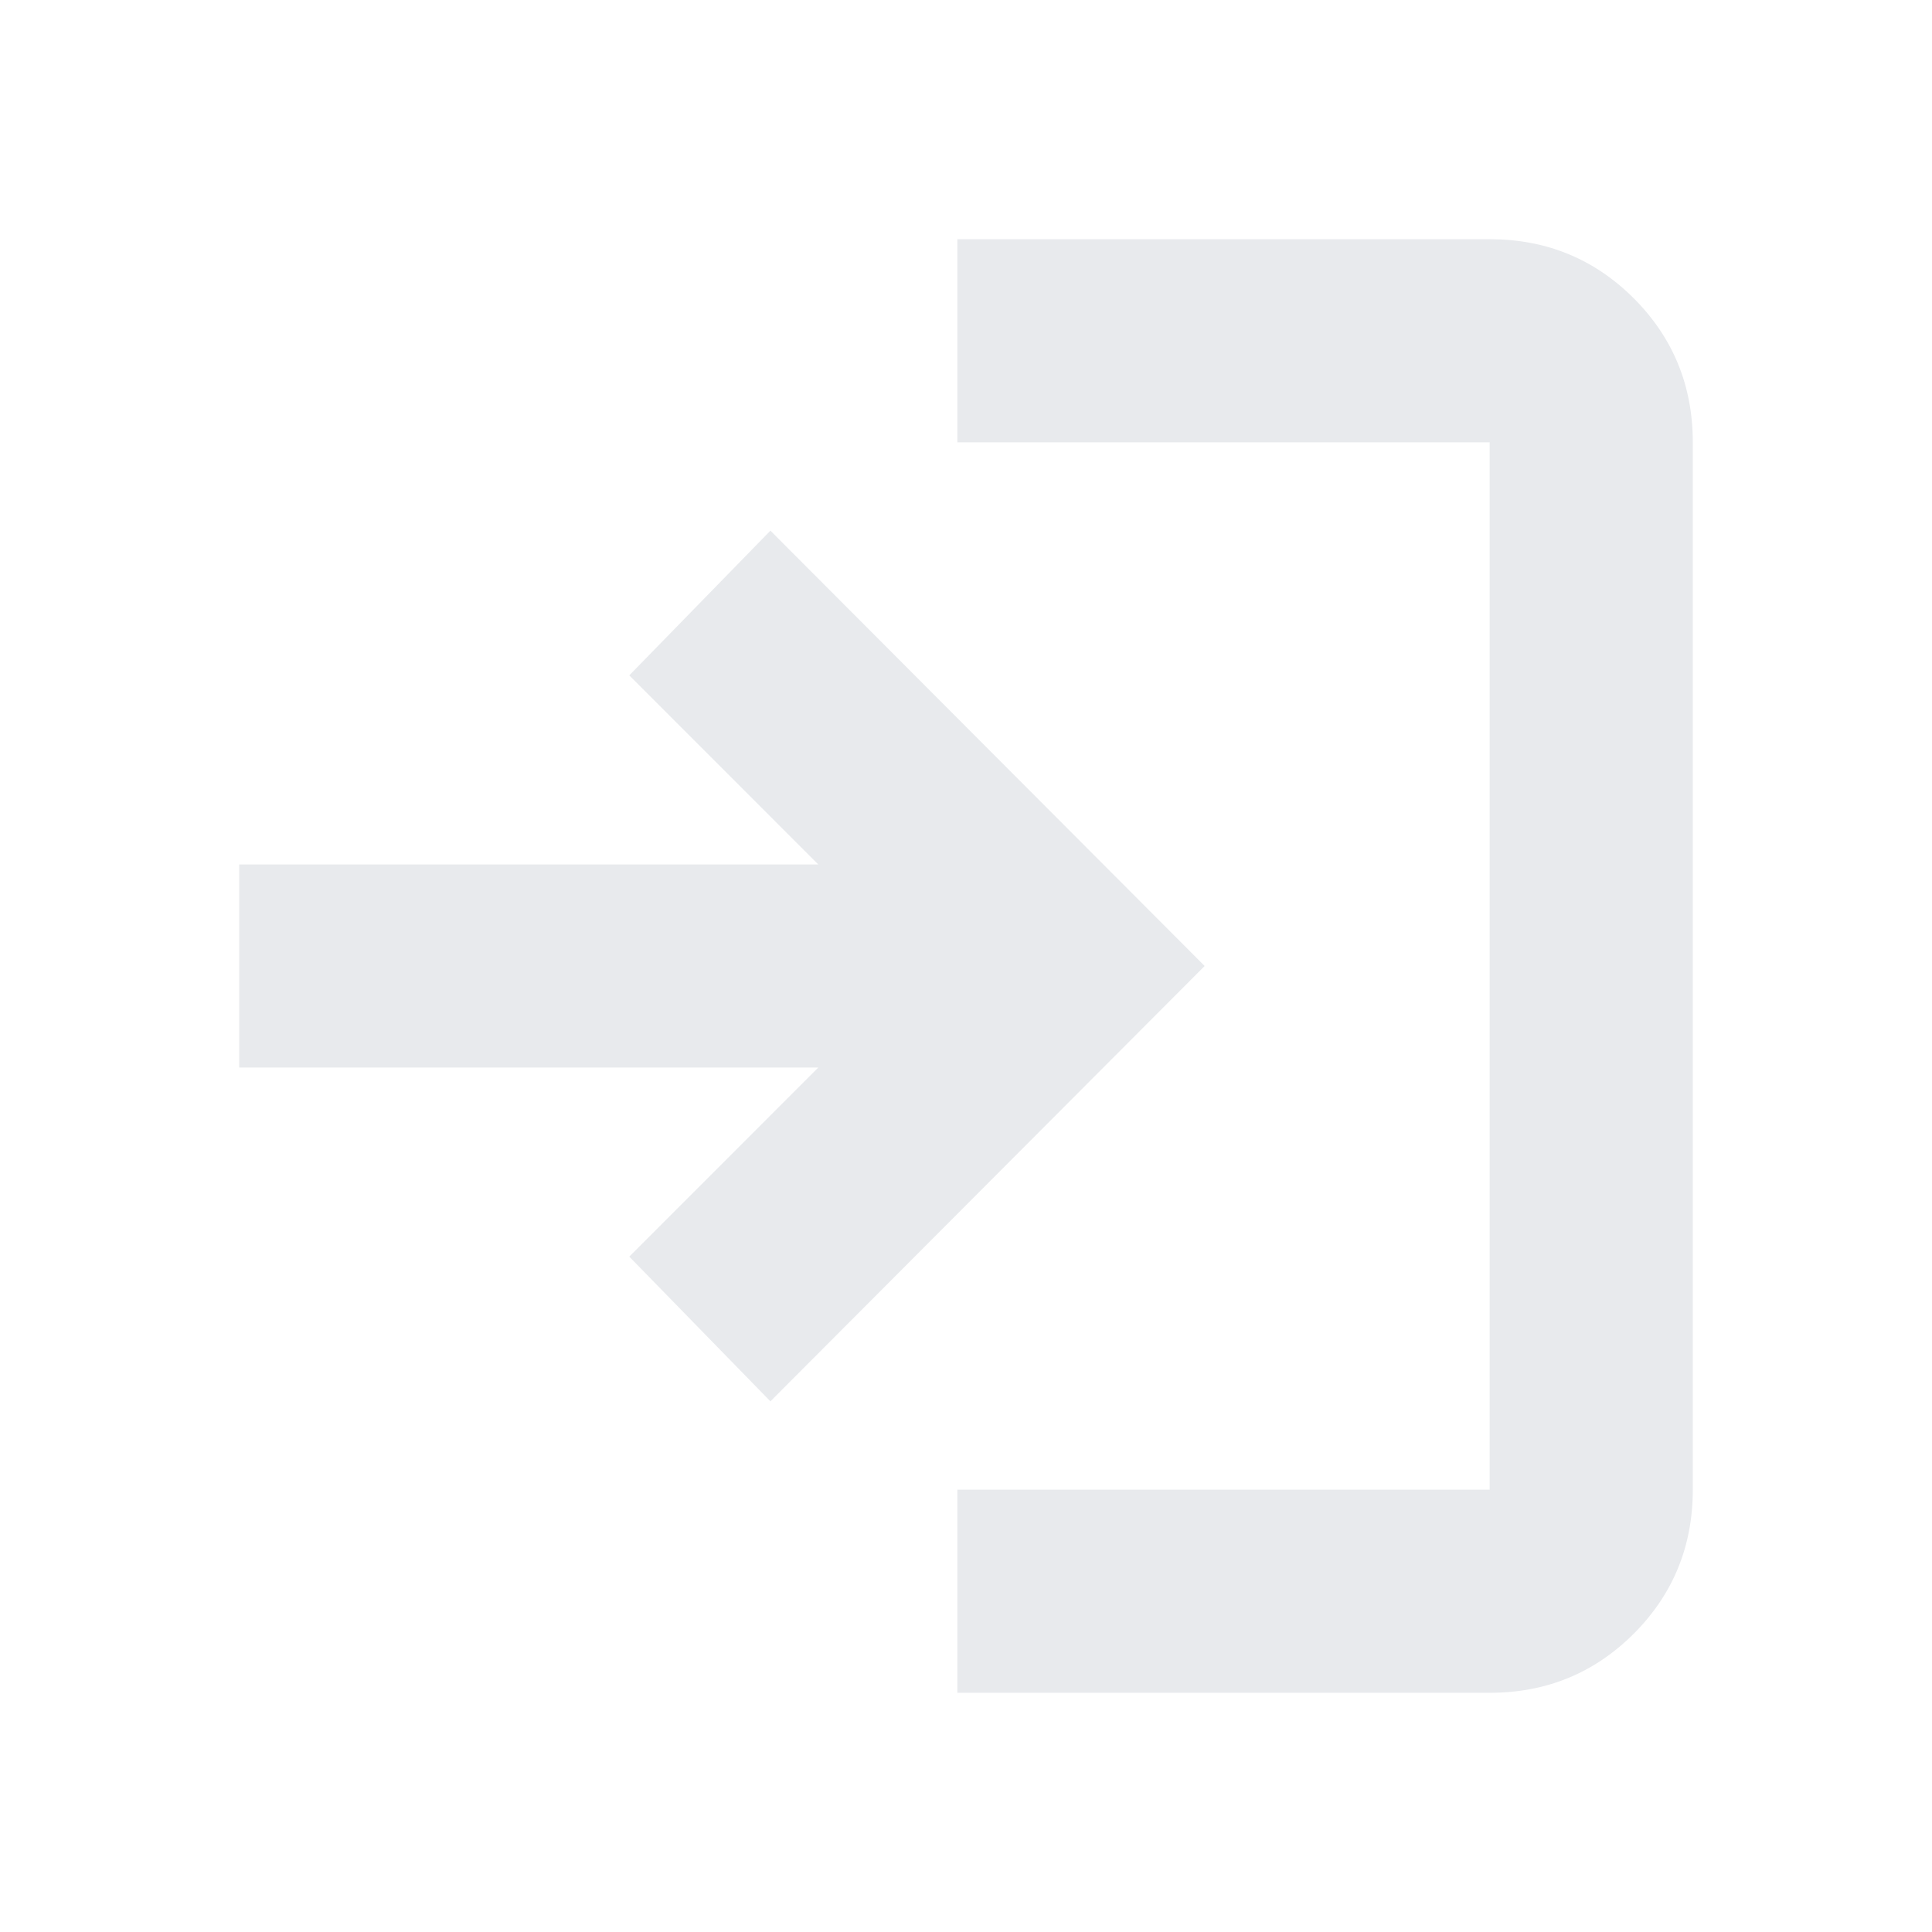 <svg width="21" height="21" viewBox="0 0 21 21" fill="none" xmlns="http://www.w3.org/2000/svg">
<path d="M10.406 18.4V16.192H16.192V4.808H10.406V2.6H16.192C16.807 2.6 17.329 2.814 17.758 3.242C18.186 3.671 18.4 4.193 18.4 4.808V16.192C18.4 16.807 18.186 17.329 17.758 17.758C17.329 18.186 16.807 18.4 16.192 18.4H10.406ZM8.374 15.232L6.84 13.659L8.894 11.604H2.6V9.396H8.894L6.84 7.341L8.374 5.768L13.094 10.5L8.374 15.232Z" fill="#E8EAED"/>
</svg>
